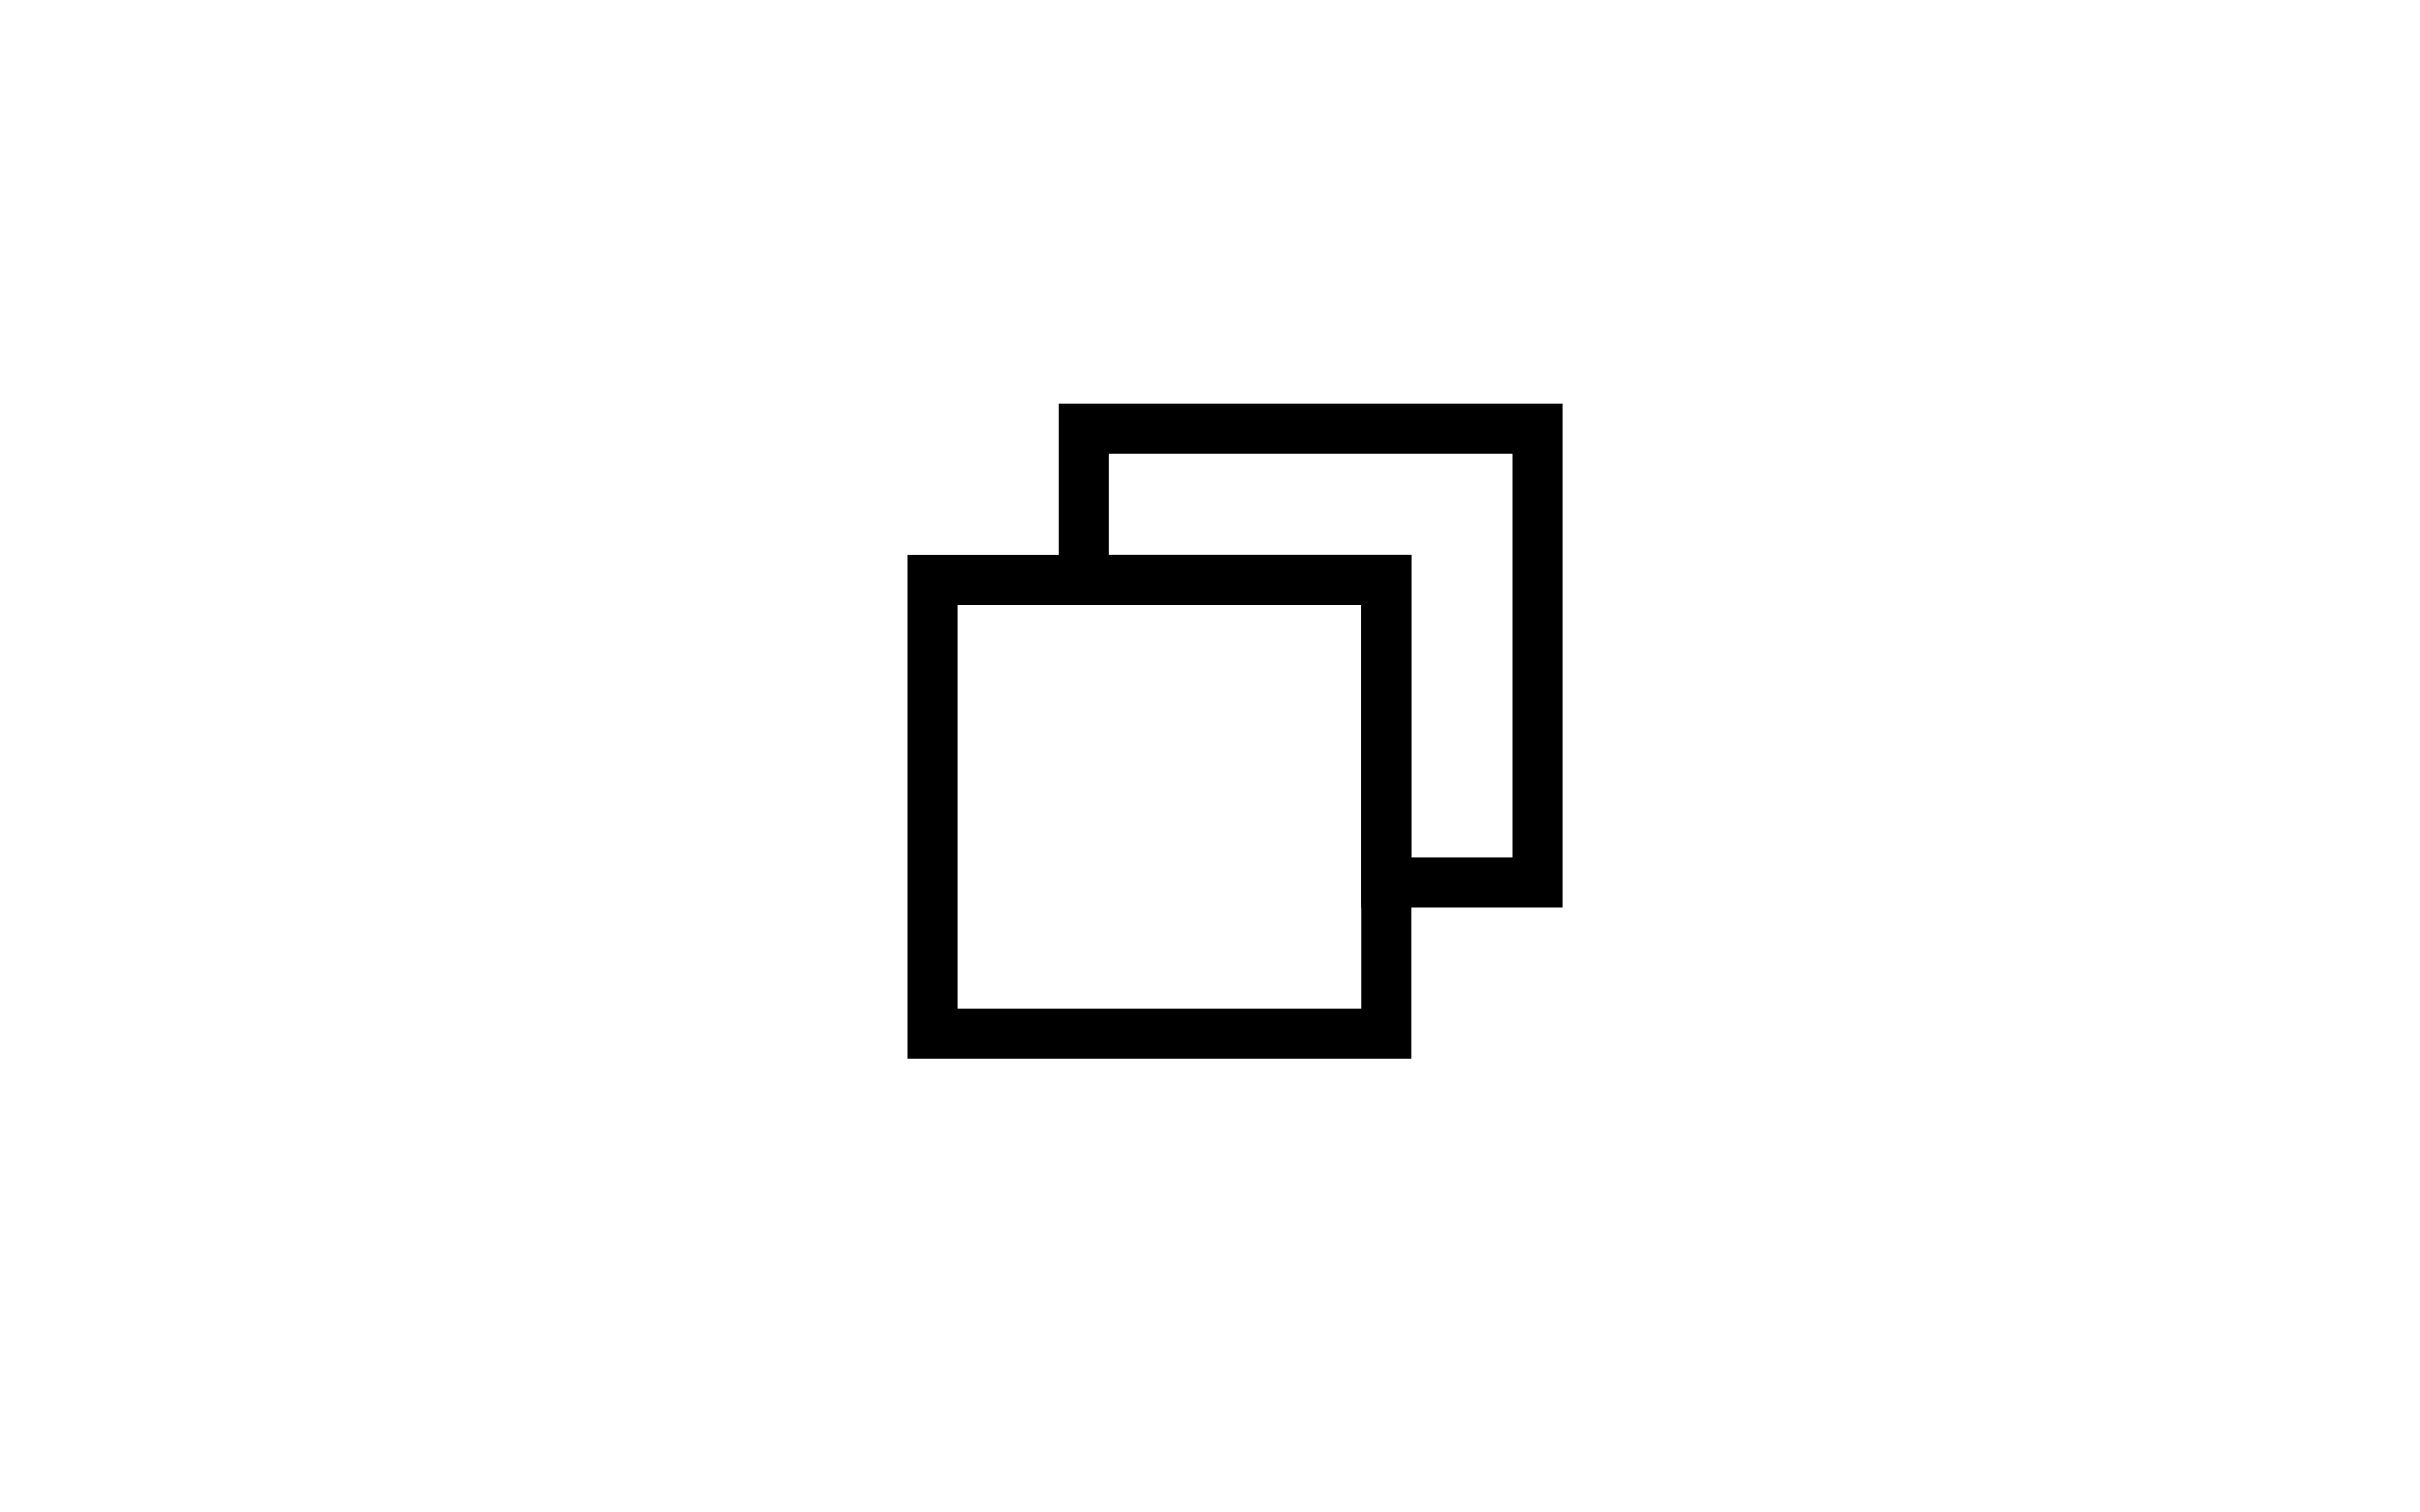 <svg width="48" height="30" viewBox="0 0 48 30" fill="none" xmlns="http://www.w3.org/2000/svg">
<path d="M18.5 11.5H27.5V20.5H18.5V11.5Z" stroke="currentColor"/>
<path d="M27 11.5H21.5V8.5H30.5V17.5H27.5V12V11.5H27Z" stroke="currentColor"/>
</svg>
